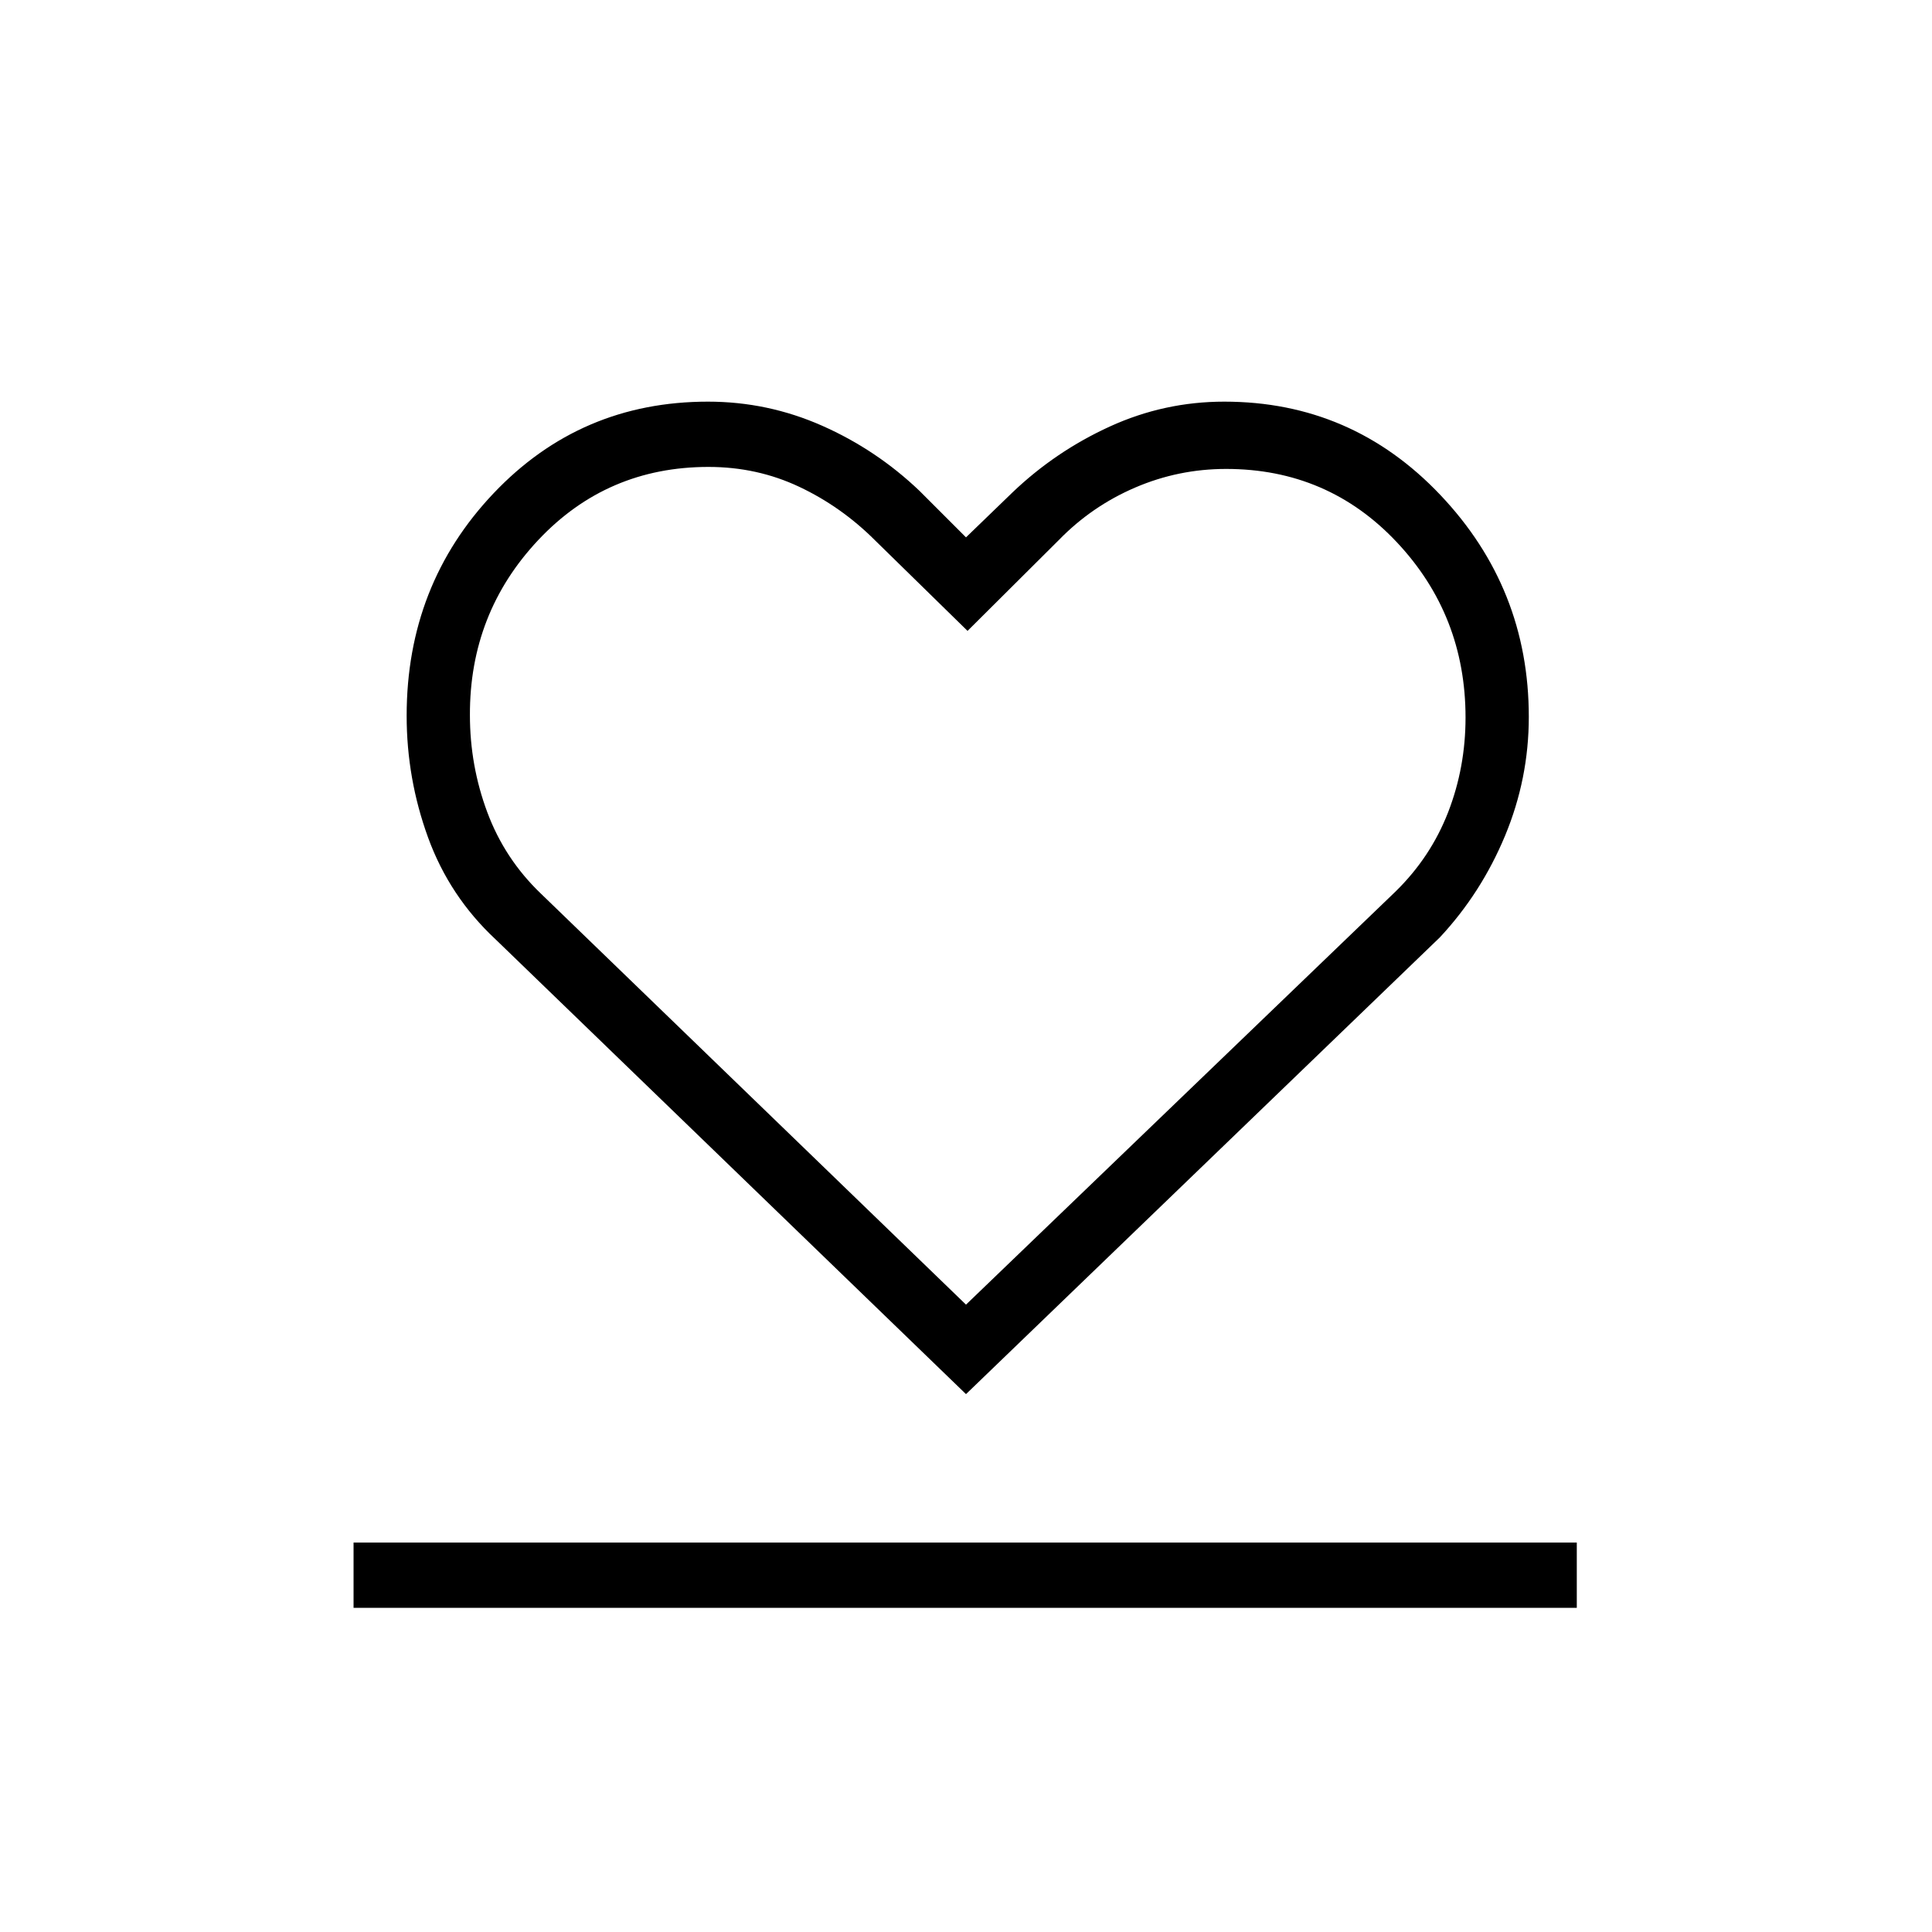 <svg xmlns="http://www.w3.org/2000/svg" height="40" viewBox="0 96 960 960" width="40"><path d="M175.679 894.936V862.5H783.5v32.436H175.679Zm70.564-332.18q-22.878-21.337-33.529-50.578-10.65-29.241-10.65-60.539 0-65.003 43.201-110.533 43.202-45.53 106.507-45.53 29.712 0 56.739 11.962 27.028 11.962 48.412 32.397L480 363.012l23.077-22.307q21.384-20.436 48.412-32.782 27.027-12.347 56.851-12.347 63.39 0 107.352 46.358 43.962 46.357 43.962 110.292 0 30.678-11.814 59.08-11.813 28.402-32.365 50.45L480 788.731 246.243 562.756Zm22.492-22.751L480 744.269 693.436 539q17.462-17.085 26.122-39.384 8.66-22.298 8.66-47.062 0-50.85-34.209-87.196t-84.761-36.346q-23.663 0-45.201 9.26-21.539 9.259-37.816 25.971l-45.462 45.244-46-45.026q-16.722-16.699-37.646-26.574-20.925-9.875-45.07-9.875-50.446 0-84.589 36.328-34.144 36.328-33.964 87.021 0 25.09 8.644 48.269 8.643 23.18 26.591 40.375Zm212.034-3.864Z"/></svg>